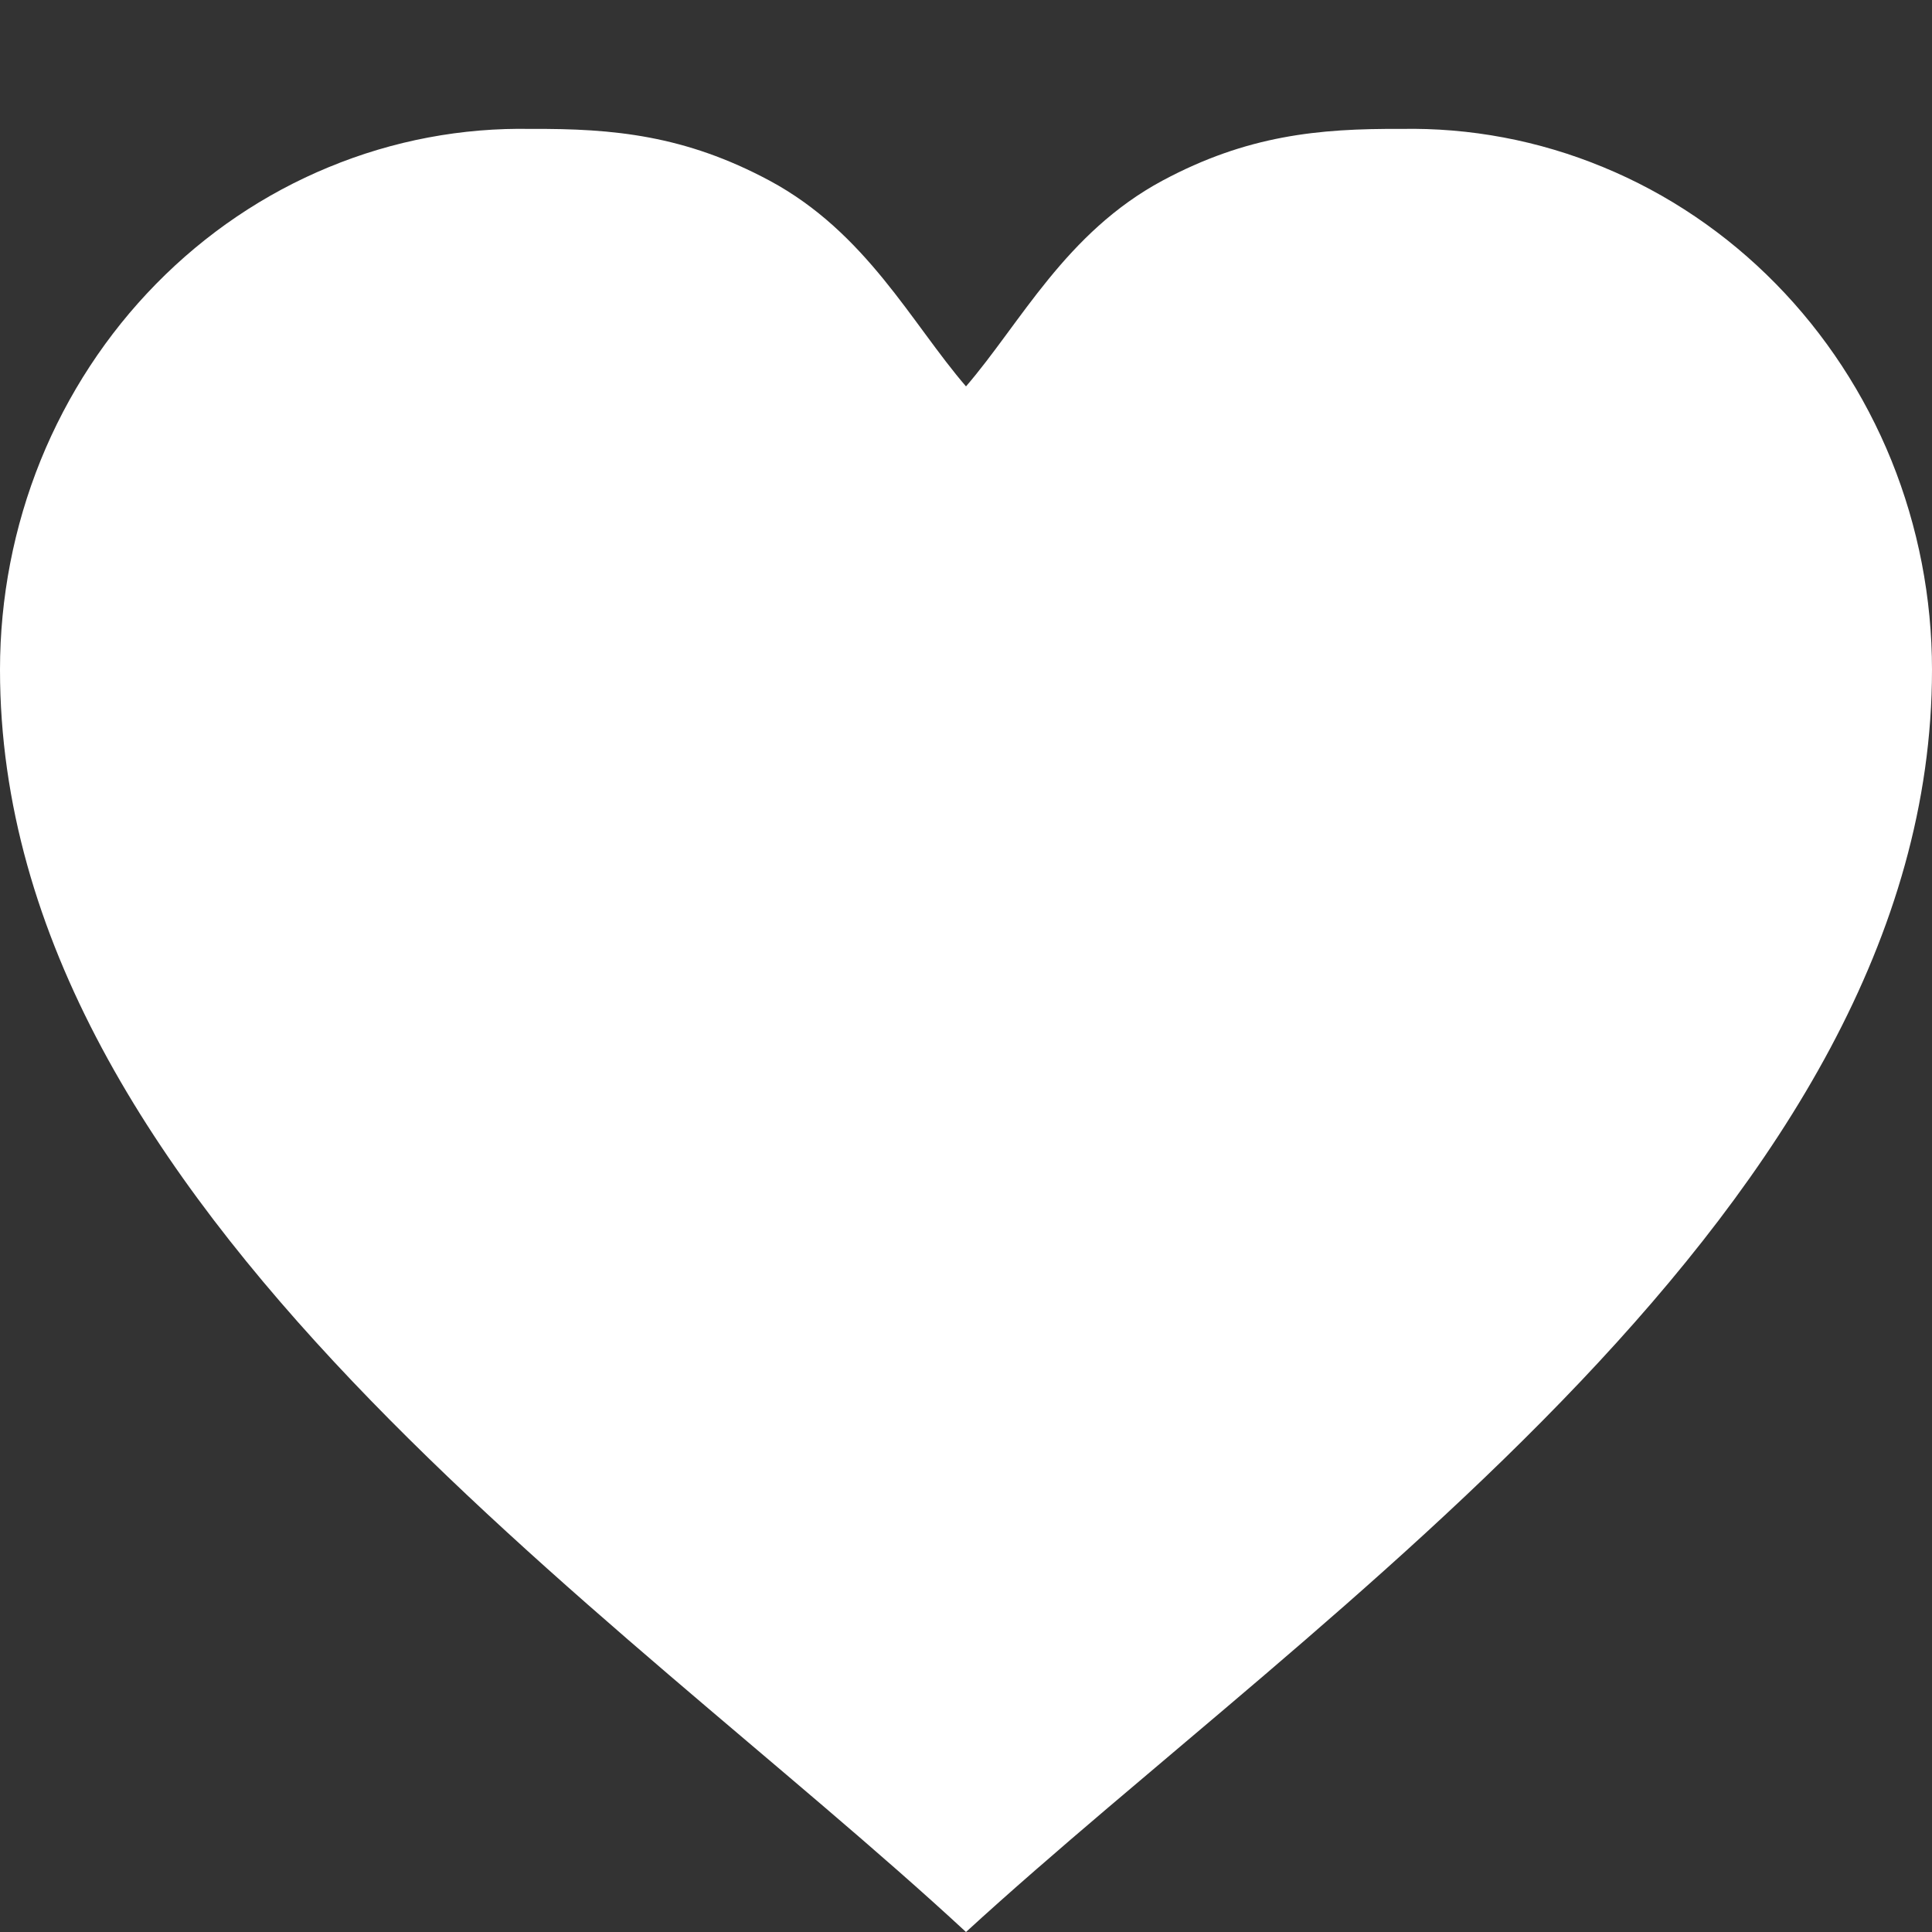 <svg width="15" height="15" viewBox="0 0 15 15" fill="none" xmlns="http://www.w3.org/2000/svg">
<rect x="0" y="0" width="15" height="15" fill="#333333" stroke="none"/>
<path d="M5.95536e-08 5.2C-9.22365e-05 4.642 0.107 4.09 0.315 3.575C0.524 3.06 0.829 2.594 1.213 2.203C1.597 1.812 2.052 1.504 2.552 1.298C3.052 1.091 3.587 0.99 4.125 1.001C4.762 0.997 5.319 1.051 5.974 1.402C6.726 1.806 7.076 2.508 7.5 3C7.924 2.508 8.274 1.806 9.026 1.402C9.681 1.051 10.238 0.997 10.875 1.001C11.413 0.99 11.948 1.091 12.448 1.298C12.948 1.504 13.403 1.812 13.787 2.203C14.171 2.594 14.476 3.06 14.685 3.575C14.893 4.09 15 4.642 15 5.2C15 9.366 10.216 12.511 7.5 15C4.79 12.49 5.95536e-08 9.369 5.95536e-08 5.2Z" fill="white"/>
</svg>
